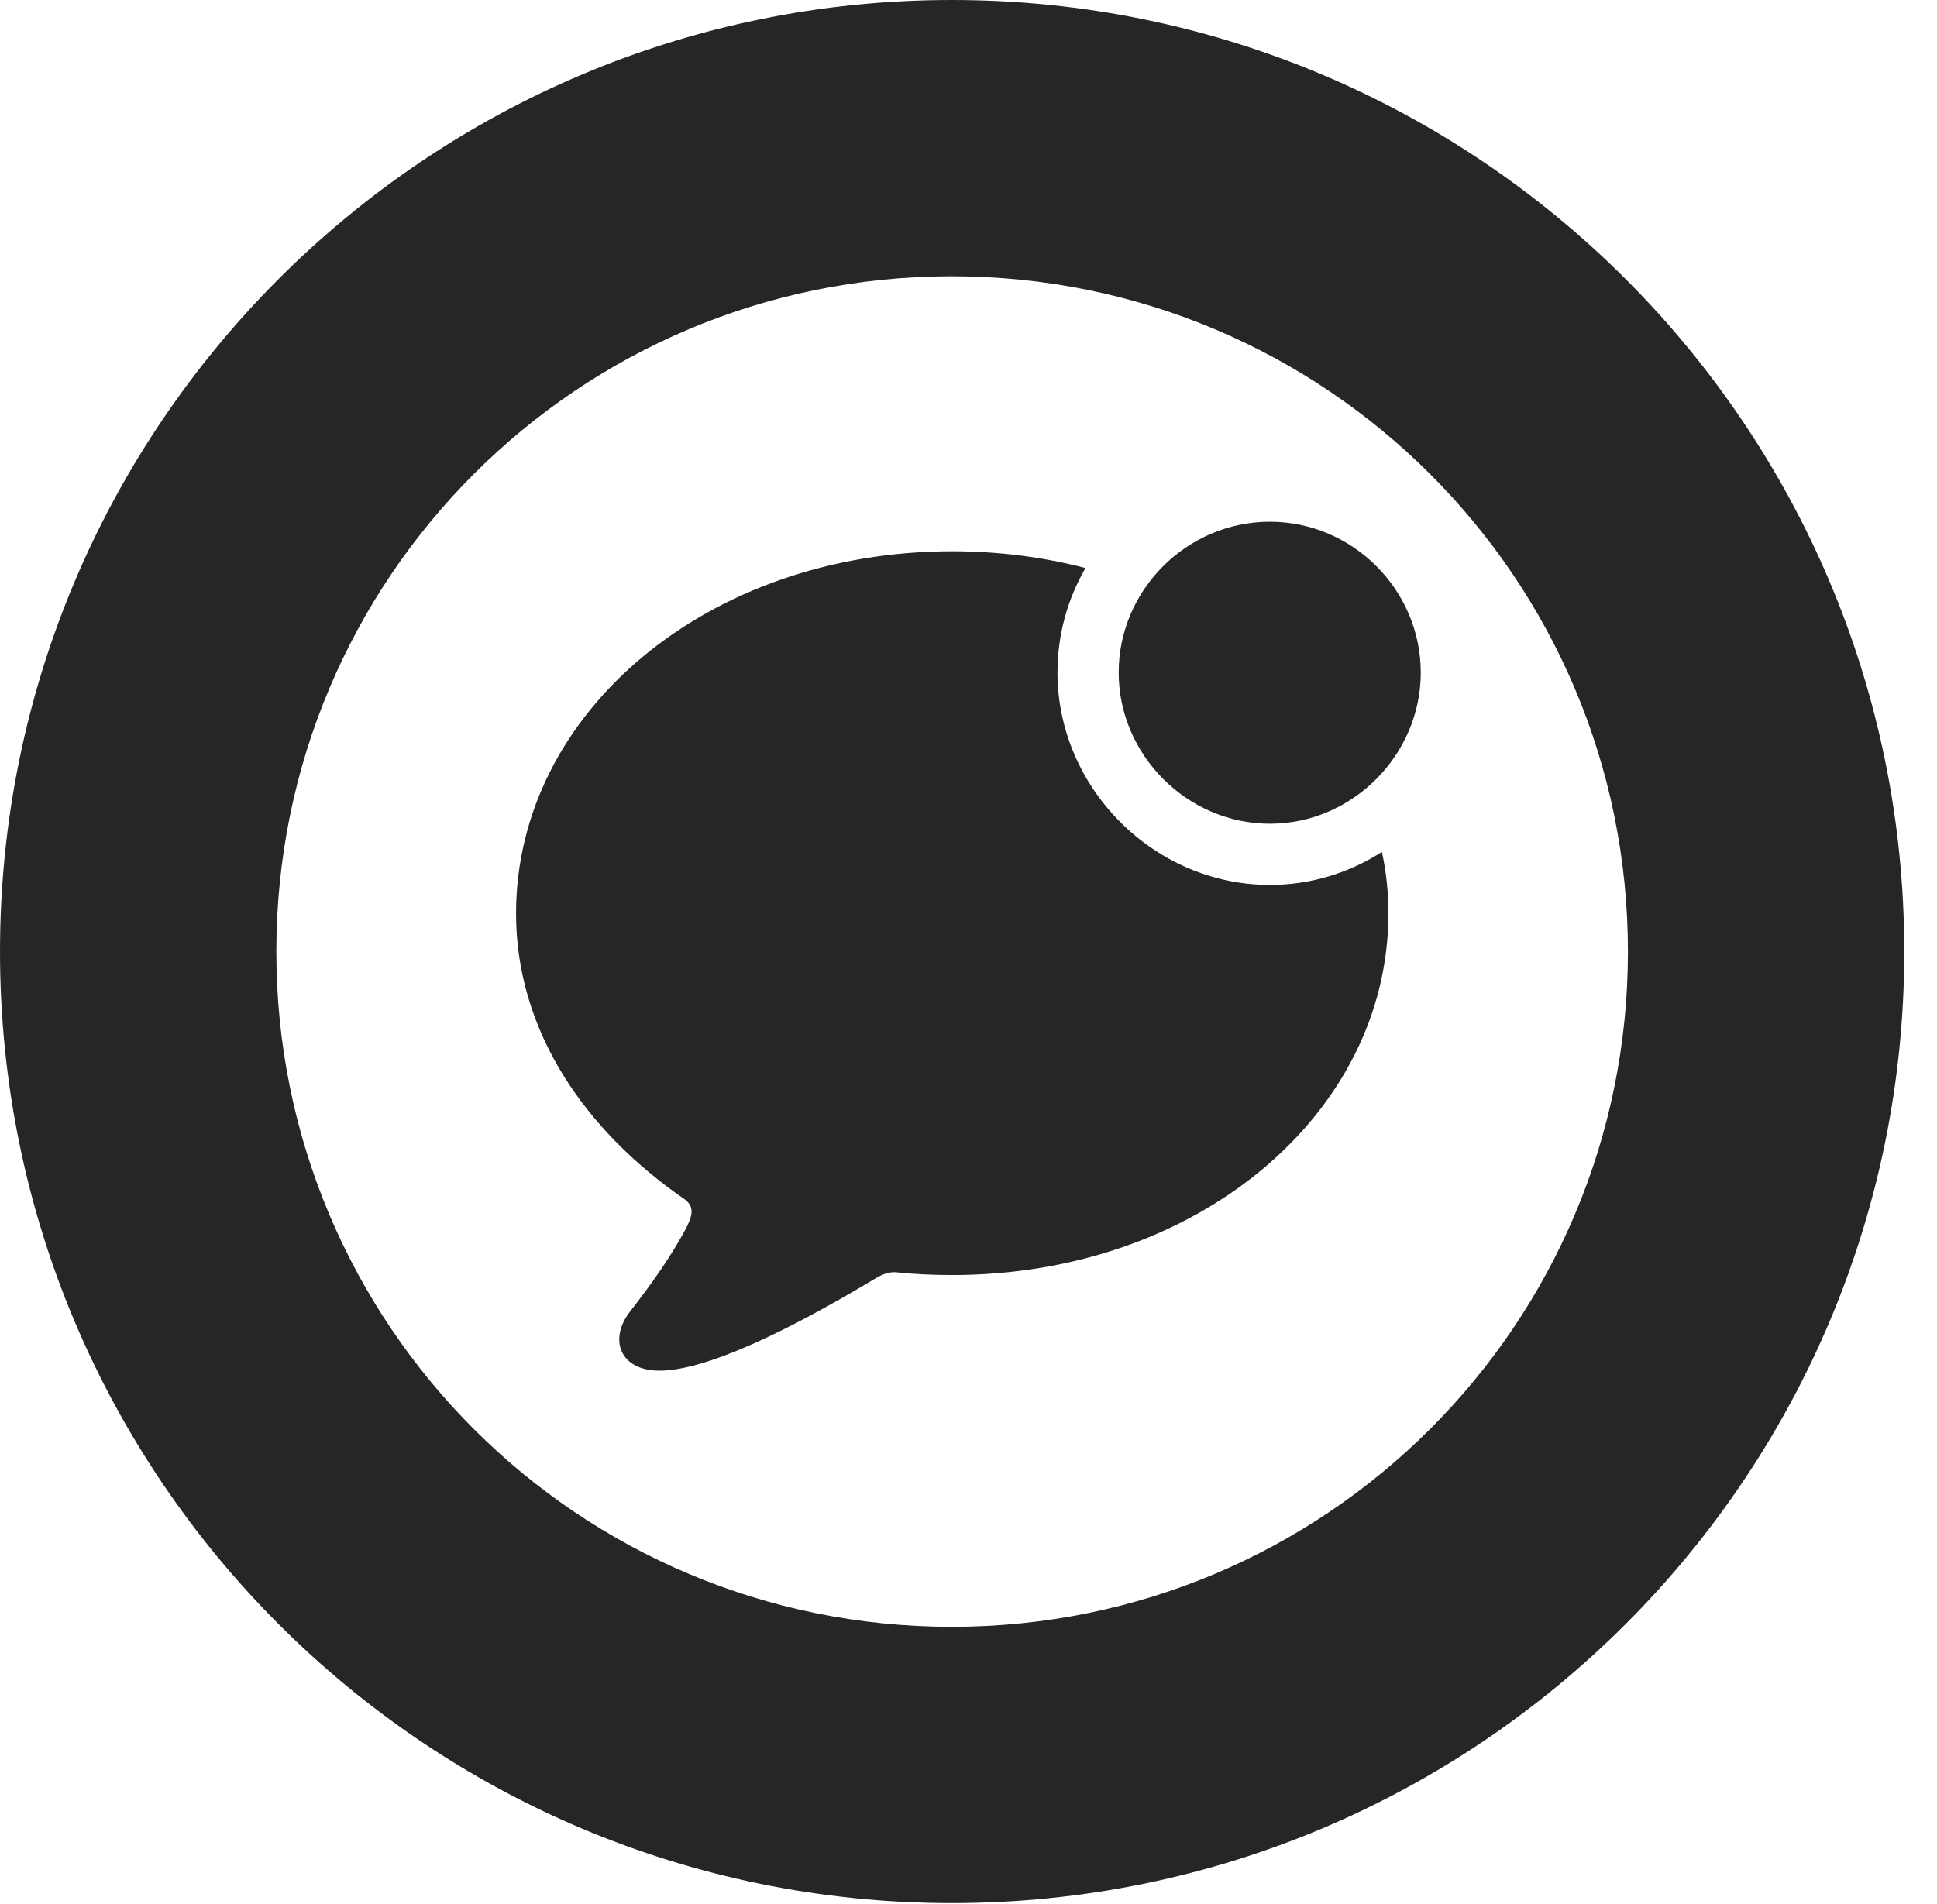 <?xml version="1.0" encoding="UTF-8"?>
<!--Generator: Apple Native CoreSVG 326-->
<!DOCTYPE svg PUBLIC "-//W3C//DTD SVG 1.1//EN" "http://www.w3.org/Graphics/SVG/1.1/DTD/svg11.dtd">
<svg version="1.1" xmlns="http://www.w3.org/2000/svg" xmlns:xlink="http://www.w3.org/1999/xlink"
       viewBox="0 0 21.365 21.006">
       <g>
              <rect height="21.006" opacity="0" width="21.365" x="0" y="0" />
              <path d="M21.004 10.498C21.004 16.295 16.302 20.996 10.498 20.996C4.702 20.996 0 16.295 0 10.498C0 4.702 4.702 0 10.498 0C16.302 0 21.004 4.702 21.004 10.498ZM3.048 10.498C3.048 14.618 6.378 17.948 10.498 17.948C14.618 17.948 17.956 14.618 17.956 10.498C17.956 6.378 14.618 3.048 10.498 3.048C6.378 3.048 3.048 6.378 3.048 10.498Z"
                     fill="currentColor" fill-opacity="0.85" />
              <path d="M11.973 6.267C11.776 6.607 11.664 7 11.664 7.42C11.664 8.691 12.726 9.763 14.007 9.763C14.46 9.763 14.884 9.629 15.242 9.399C15.291 9.619 15.314 9.846 15.314 10.078C15.314 12.286 13.21 14.067 10.503 14.067C10.296 14.067 10.083 14.057 9.92 14.04C9.813 14.023 9.739 14.052 9.619 14.126C8.675 14.692 7.78 15.122 7.273 15.122C6.836 15.122 6.706 14.773 6.957 14.46C7.154 14.206 7.4 13.873 7.579 13.528C7.645 13.391 7.652 13.306 7.55 13.23C6.443 12.467 5.692 11.365 5.692 10.078C5.692 7.863 7.804 6.082 10.503 6.082C11.019 6.082 11.512 6.147 11.973 6.267Z"
                     fill="currentColor" fill-opacity="0.85" />
              <path d="M14.007 9.088C14.918 9.088 15.671 8.328 15.671 7.42C15.671 6.506 14.918 5.756 14.007 5.756C13.094 5.756 12.339 6.506 12.339 7.42C12.339 8.328 13.094 9.088 14.007 9.088Z"
                     fill="currentColor" fill-opacity="0.85" />
       </g>
</svg>